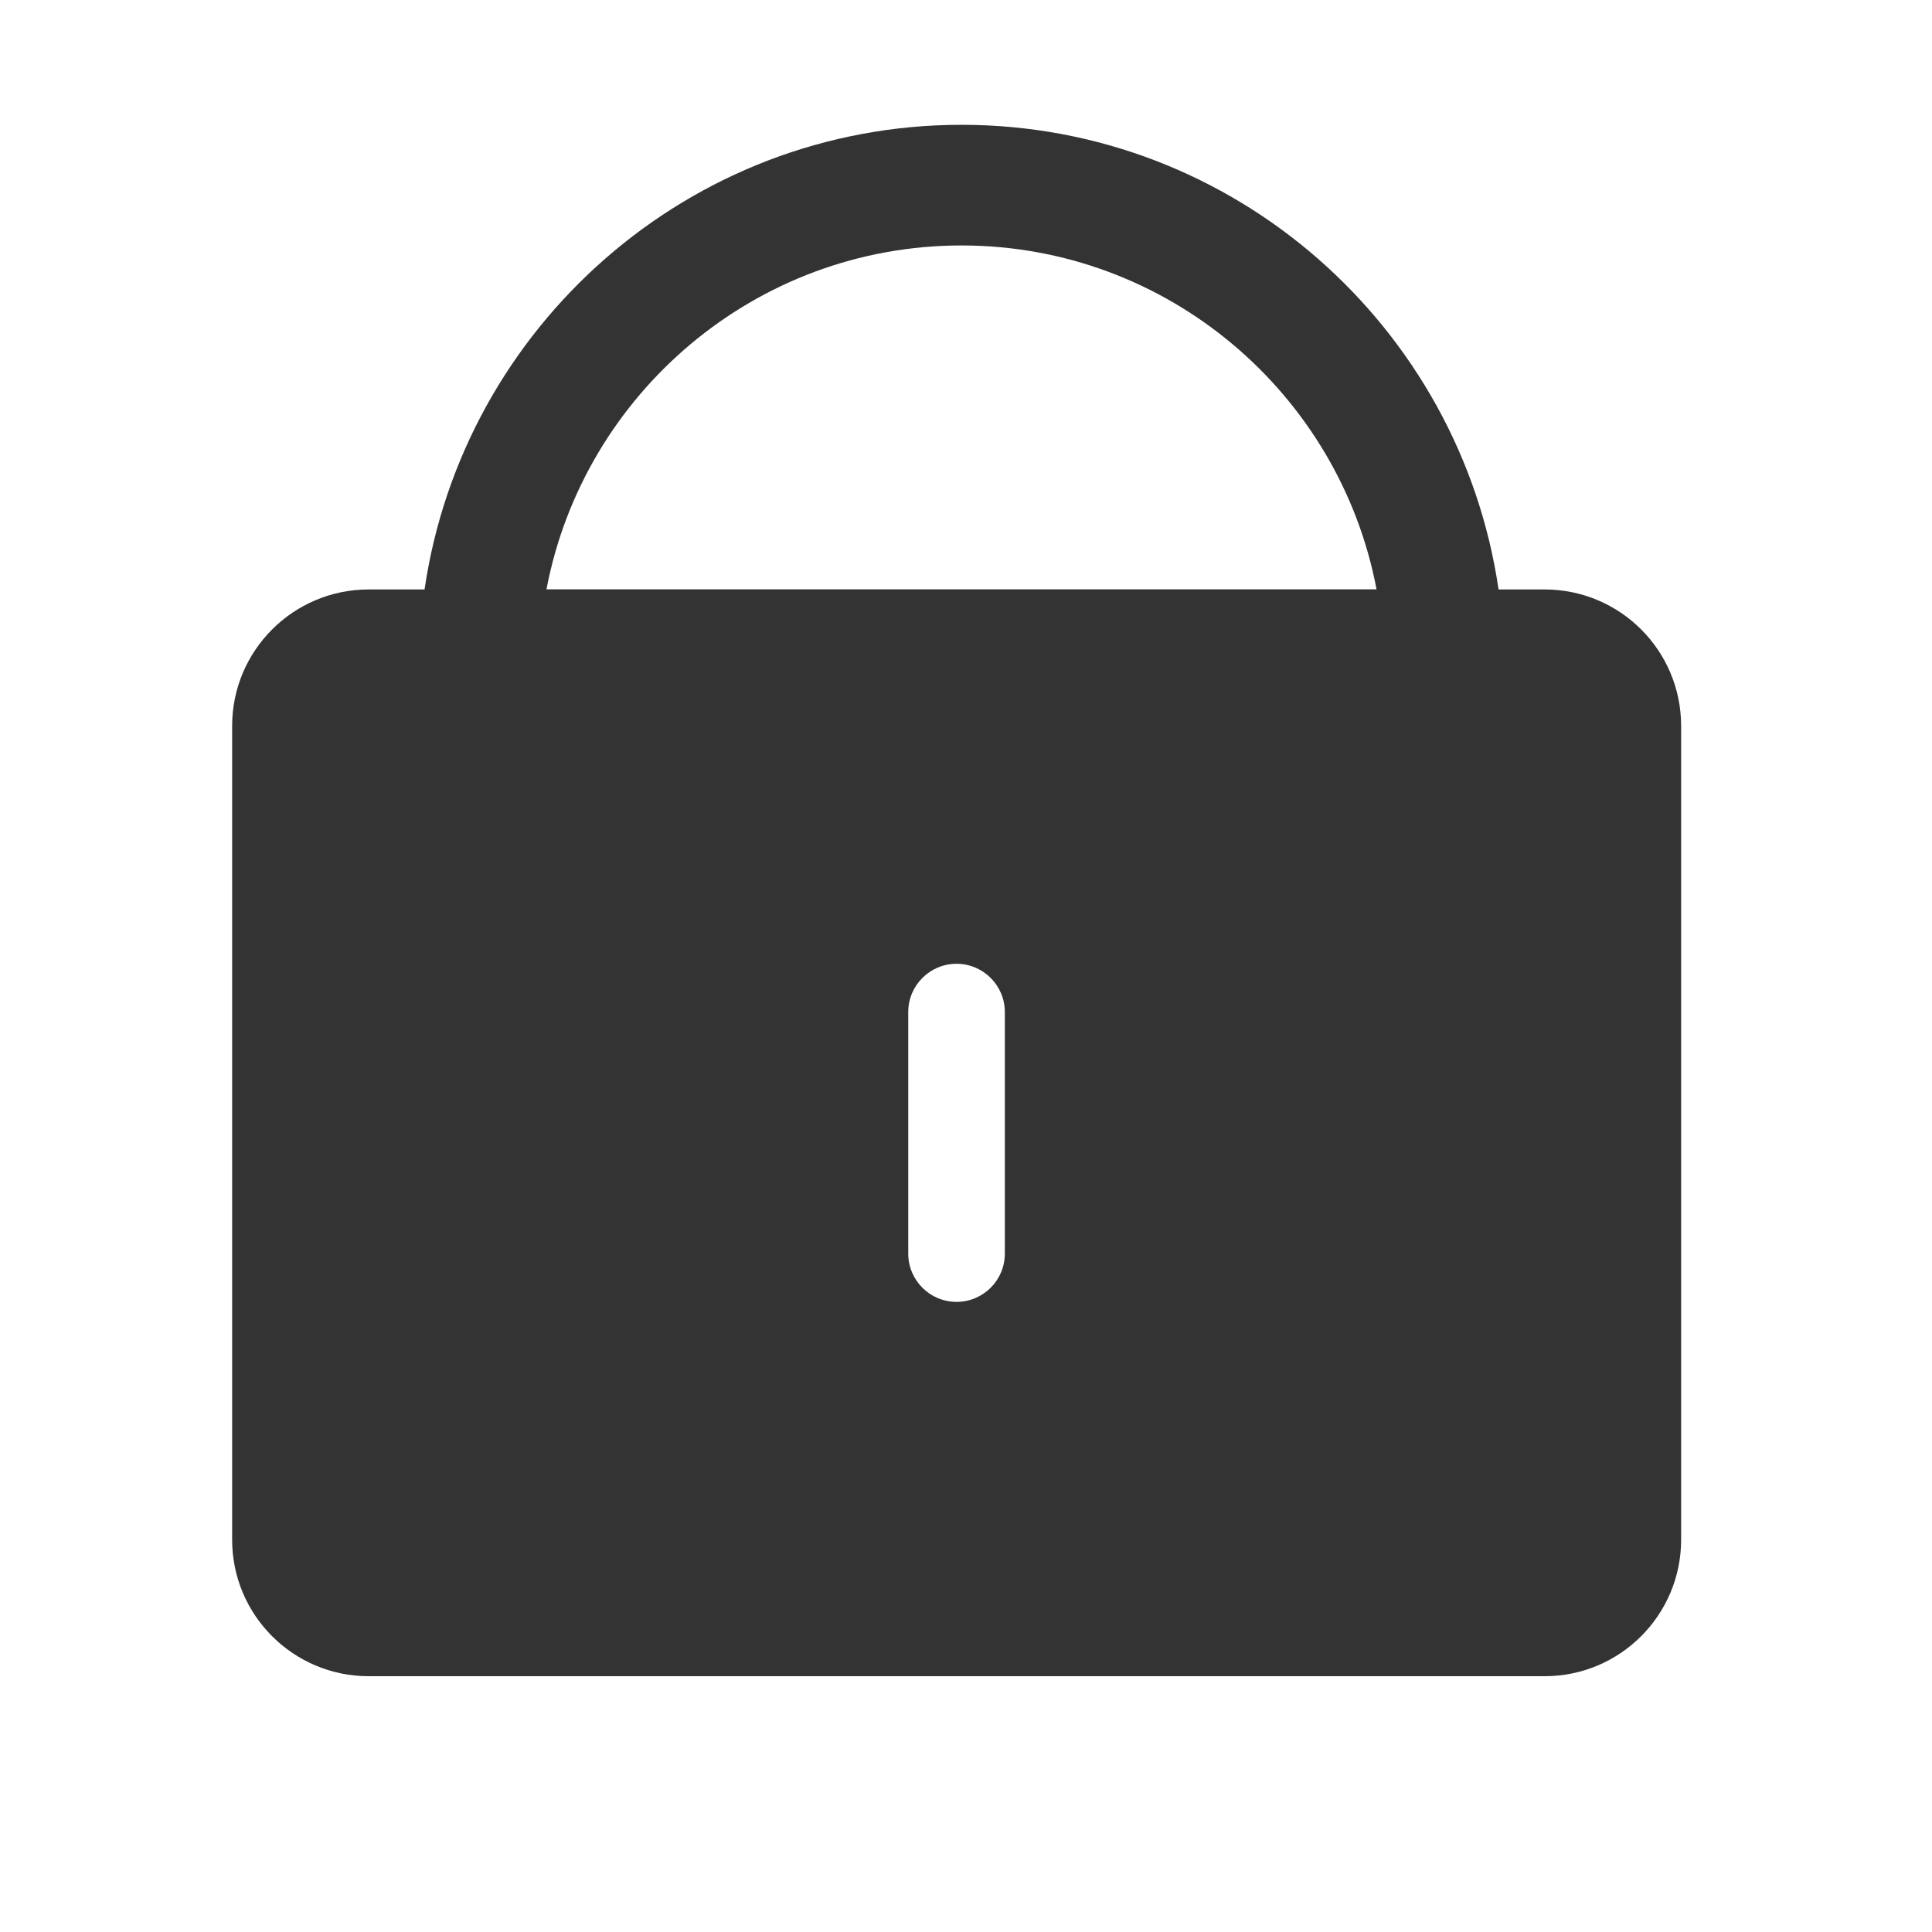<?xml version="1.0" encoding="utf-8"?>
<!-- Generator: Adobe Illustrator 23.0.0, SVG Export Plug-In . SVG Version: 6.00 Build 0)  -->
<svg version="1.1" id="图层_1" xmlns="http://www.w3.org/2000/svg" xmlns:xlink="http://www.w3.org/1999/xlink" x="0px" y="0px"
	 viewBox="0 0 200 200" style="enable-background:new 0 0 200 200;" xml:space="preserve">
<style type="text/css">
	.st0{fill:#333333;}
</style>
<path class="st0" d="M159.9,61.02h-4.77c-3.97-27.16-27.35-48.1-55.59-48.1s-51.62,20.94-55.59,48.1h-5.79
	c-7.8,0-14.13,6.33-14.13,14.13v84.24c0,7.8,6.33,14.13,14.13,14.13H159.9c7.8,0,14.13-6.33,14.13-14.13V75.15
	C174.03,67.34,167.7,61.02,159.9,61.02z M99.54,25.41c21.34,0,39.13,15.37,42.96,35.6H56.57C60.41,40.78,78.2,25.41,99.54,25.41z
	 M104.02,129.77c0,2.76-2.24,5-5,5s-5-2.24-5-5v-25c0-2.76,2.24-5,5-5s5,2.24,5,5V129.77z"/>
</svg>
